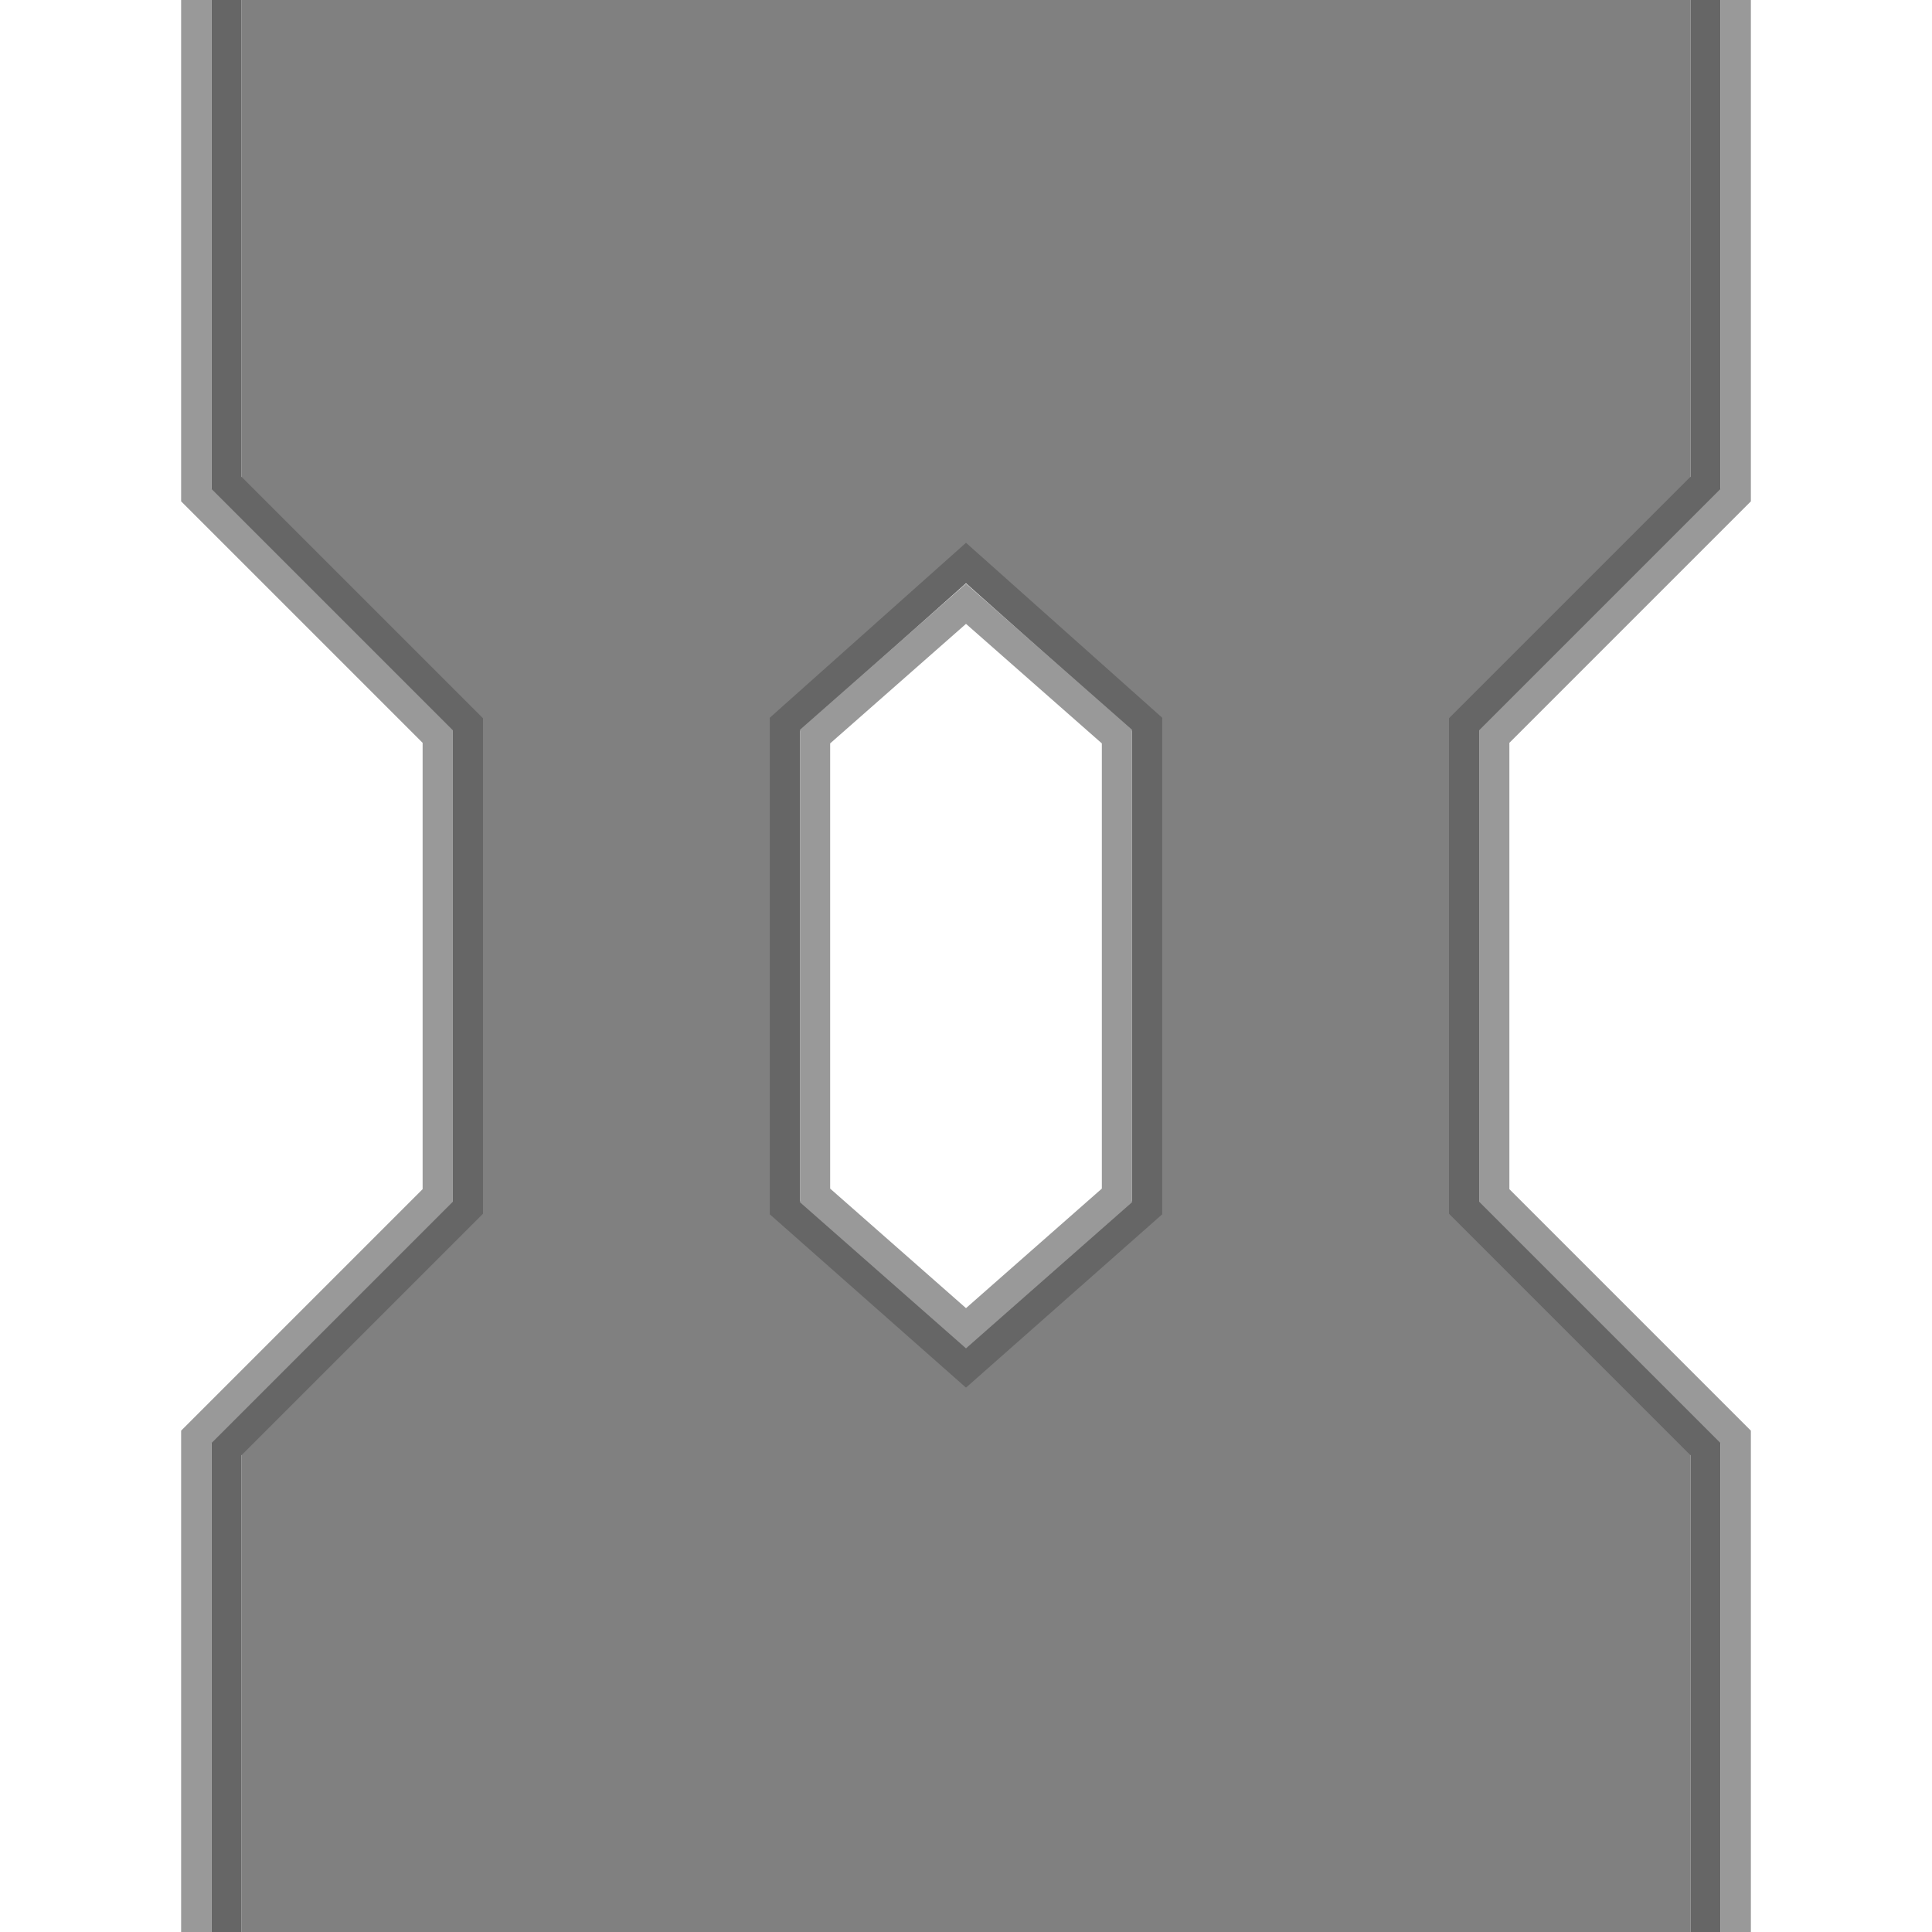 <?xml version="1.0" encoding="UTF-8"?>
<!-- Created with Inkscape (http://www.inkscape.org/) -->
<svg width="128" height="128" version="1.1" viewBox="0 0 128 128" xml:space="preserve" xmlns="http://www.w3.org/2000/svg"><path d="m16 0v32l16 16v32l-16 16v32h96v-32l-16-16v-32l16-16v-32zm48 38 12 10v32l-12 10-12-10v-32z" fill="#808080"/><g fill="none" stroke-width="2"><path d="m15 0v32l16 16v32l-16 16v32" stroke="#666"/><path d="m13 0v32.8l16 16v30.4l-16 16v32.8" stroke="#999"/><path d="m113 0v32l-16 16v32l16 16v32" stroke="#666"/><path d="m115 0v32.8l-16 16v30.4l16 16v32.8" stroke="#999"/><path d="m64 37.3-12 10.7v32l12 10.6 12-10.6v-32z" stroke="#666"/><path d="m74 48.8v30.4l-10 8.8-10-8.8v-30.4l10-8.8z" stroke="#999"/></g></svg>
